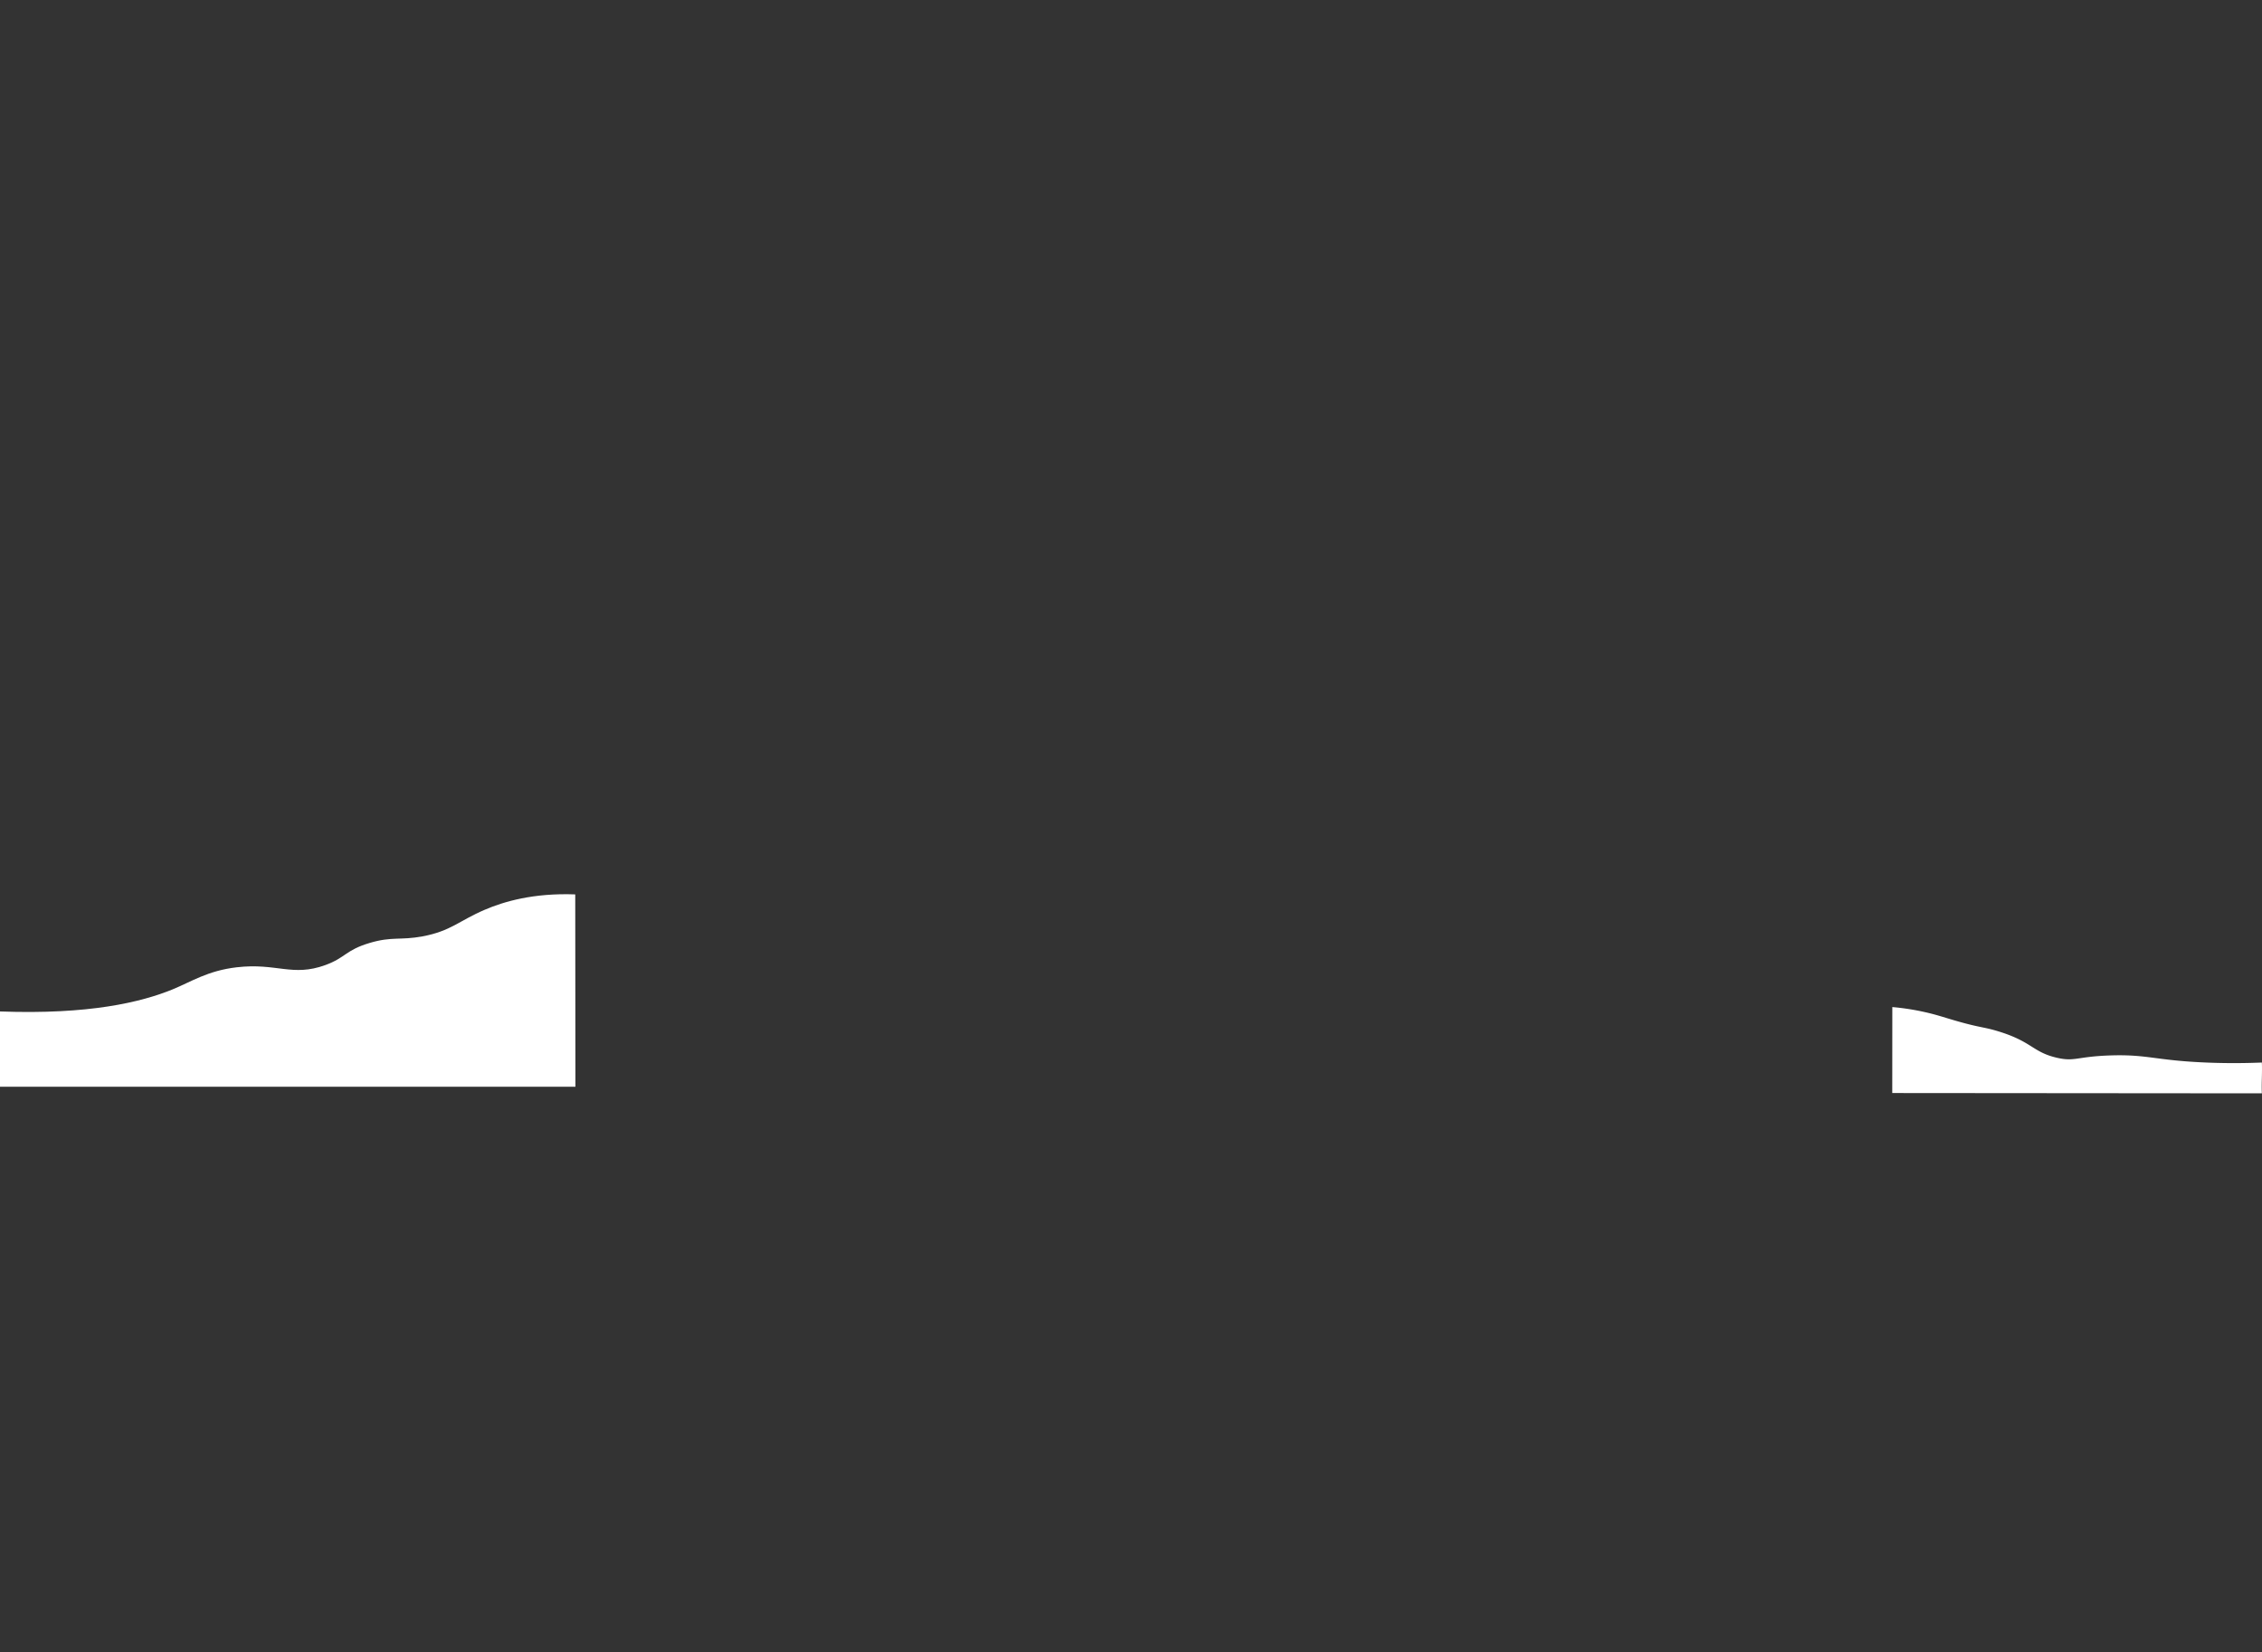 <svg xmlns="http://www.w3.org/2000/svg" viewBox="0 0 1024 748">
  <rect x="0" y="0" width="1024" height="748" fill="#333333" stroke="none"/>
  <defs>
    <style>
      .cls-1 {
        fill: #fff;
      }
    </style>
  </defs>
  <title>waveTails-qtBF-bg</title>
  <g id="qtBF">
    <g id="staticWave">
      <g>
        <path id="right_tail" data-name="right tail" class="cls-1" d="M856.62,494.86l167.32.14c-.21-4.65.21-9.3,0-13.95-11.2.47-20.92.22-27.05-.08-21.3-1-25.08-3.65-41.34-3.14-15.54.49-16.24,2.95-24.44,1.05-10.94-2.53-11.12-7.25-26.4-11.93-6.92-2.13-8.09-1.53-20-5-5.29-1.55-8.26-2.6-13.49-3.76a110.54,110.54,0,0,0-14.57-2.25Z"/>
        <path id="left_tail" data-name="left tail" class="cls-1" d="M260.49,492H0V457.93c40.38,1.48,63.9-4.18,78.15-10,8.4-3.44,15.94-8.5,29.05-10,18-2.09,25.13,4.44,40.08-1,9.17-3.34,9.17-6.77,20-10,10.19-3.05,13.82-1.11,24-3,12.74-2.36,16.68-7.13,28.06-12,8.75-3.77,22.12-7.7,41.07-7Z"/>
      </g>
    </g>
  </g>
</svg>
